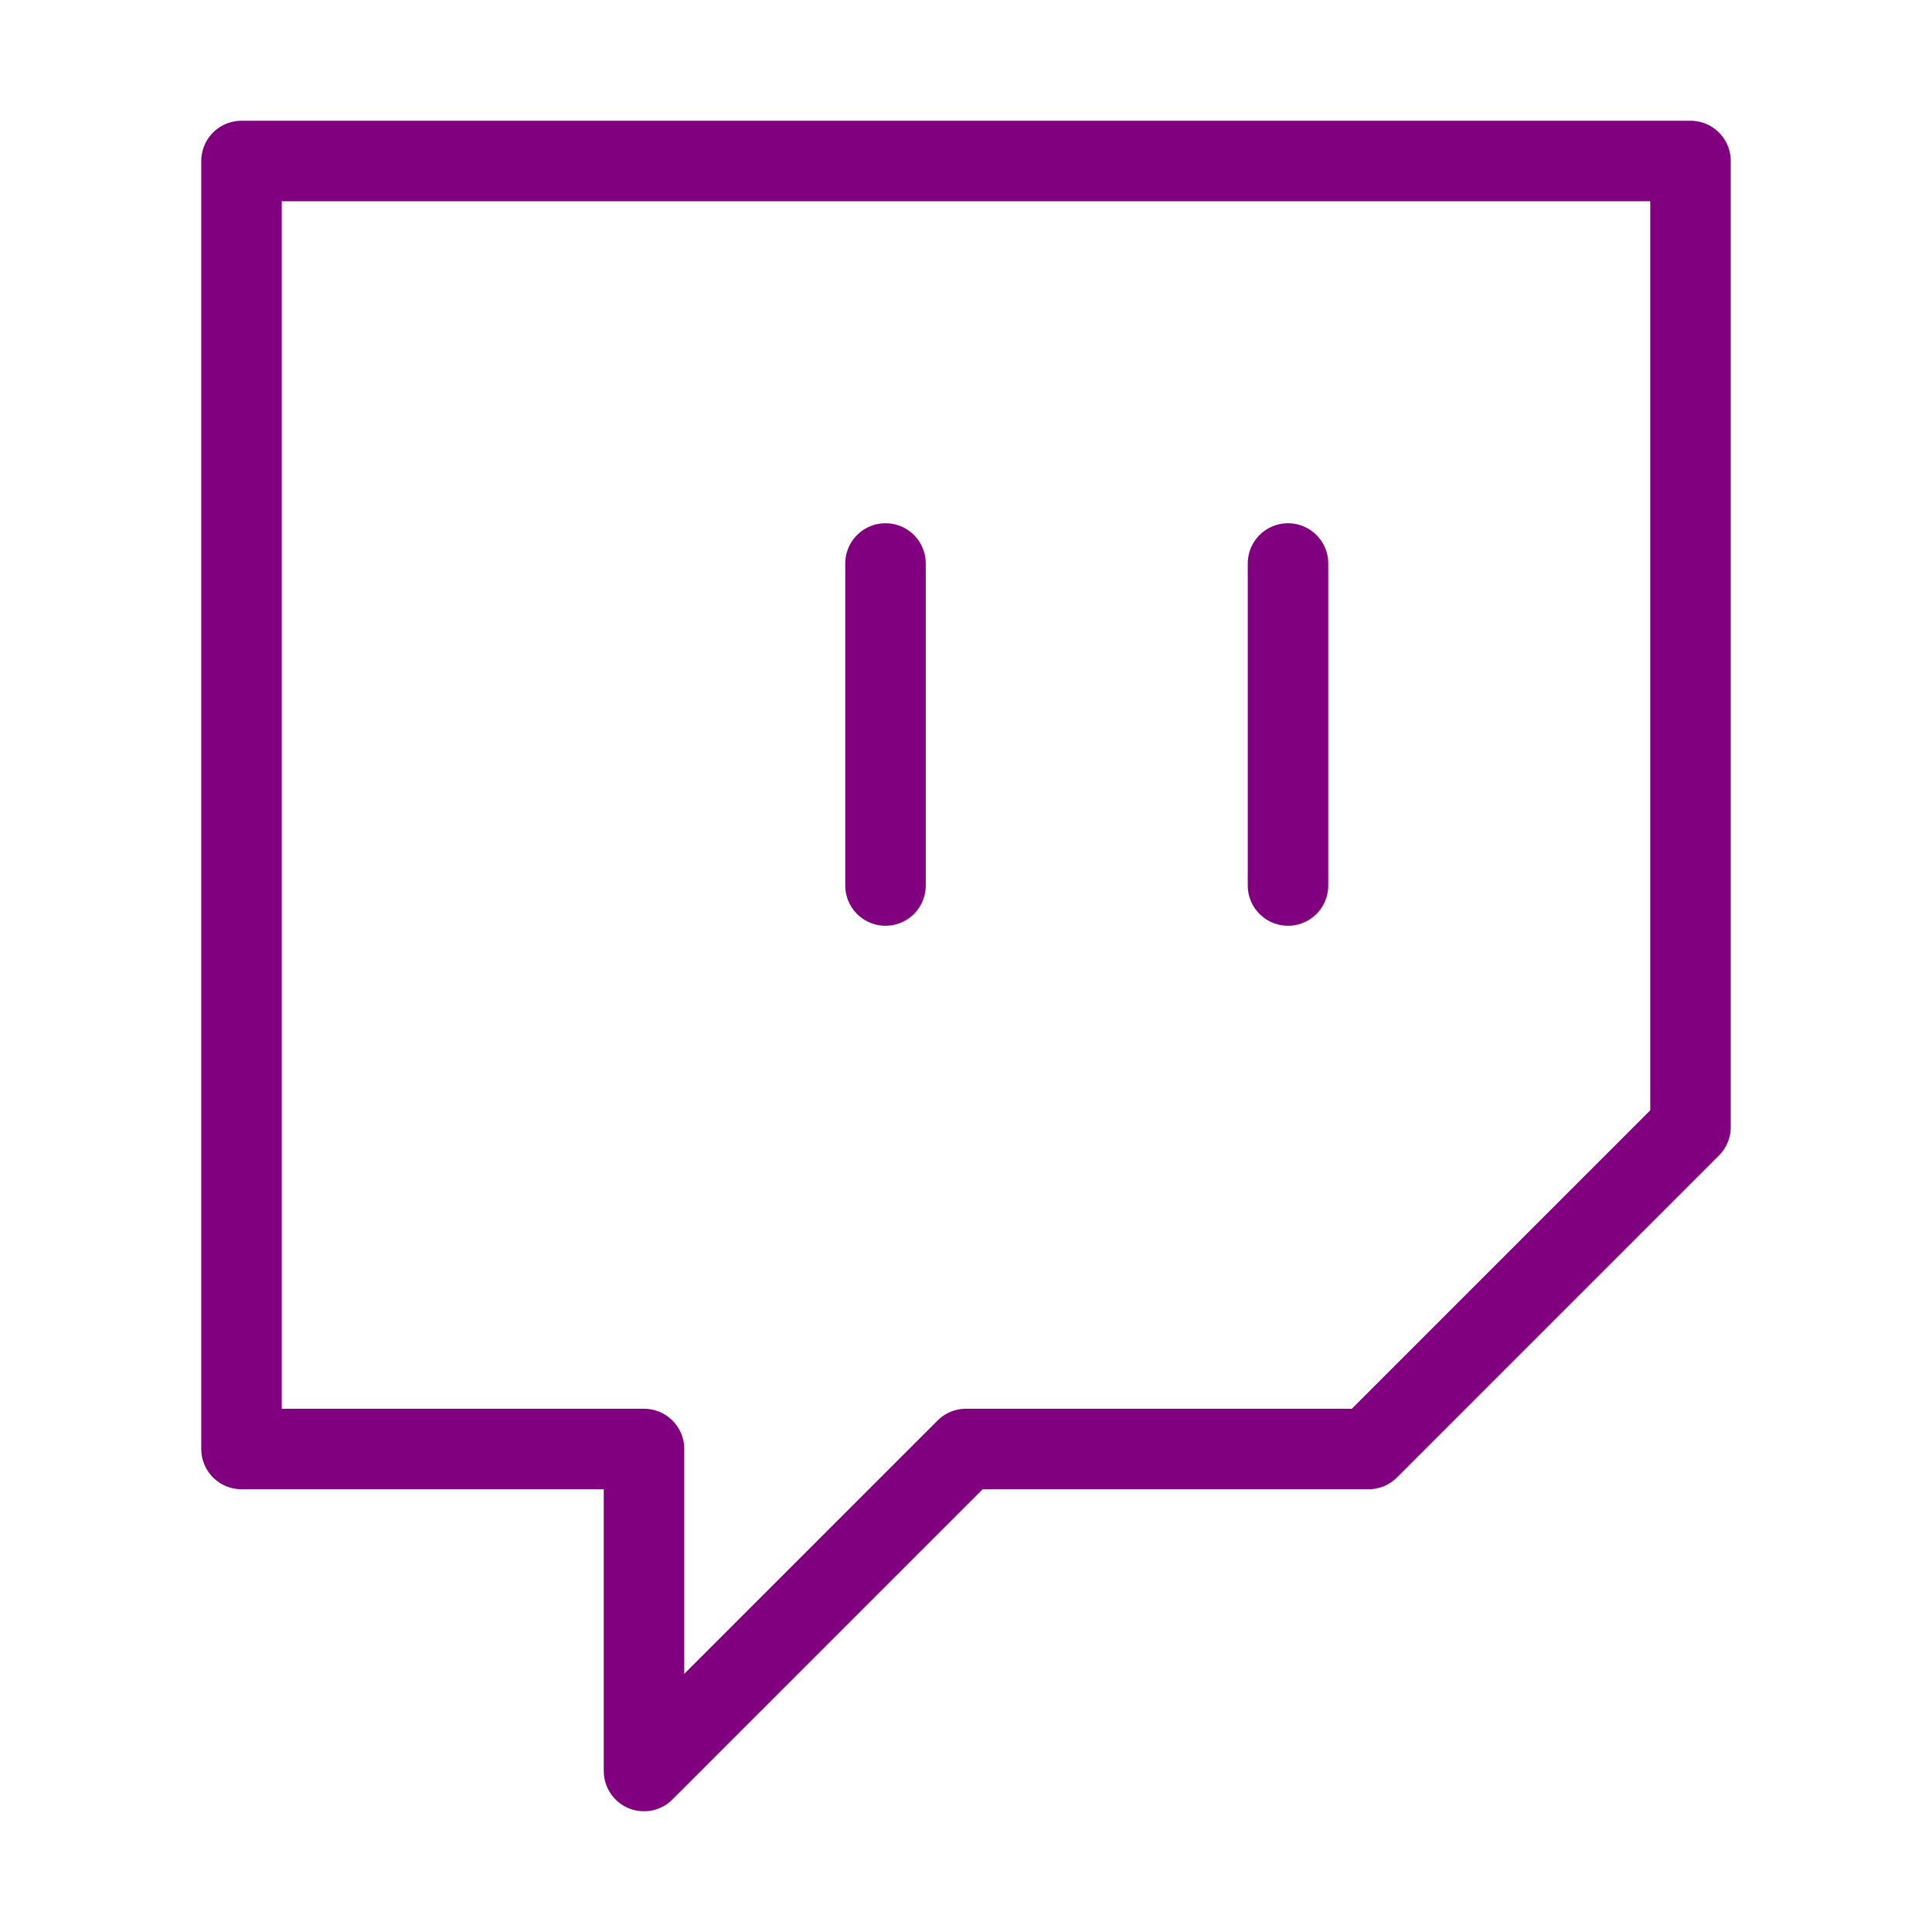 <svg xmlns="http://www.w3.org/2000/svg" width="32" height="32" viewBox="0 0 24 24" fill="none" stroke="purple" stroke-width="1" stroke-linecap="round" stroke-linejoin="round" class="feather feather-twitch"><path d="M21 2H3v16h5v4l4-4h5l4-4V2zm-10 9V7m5 4V7"></path></svg>